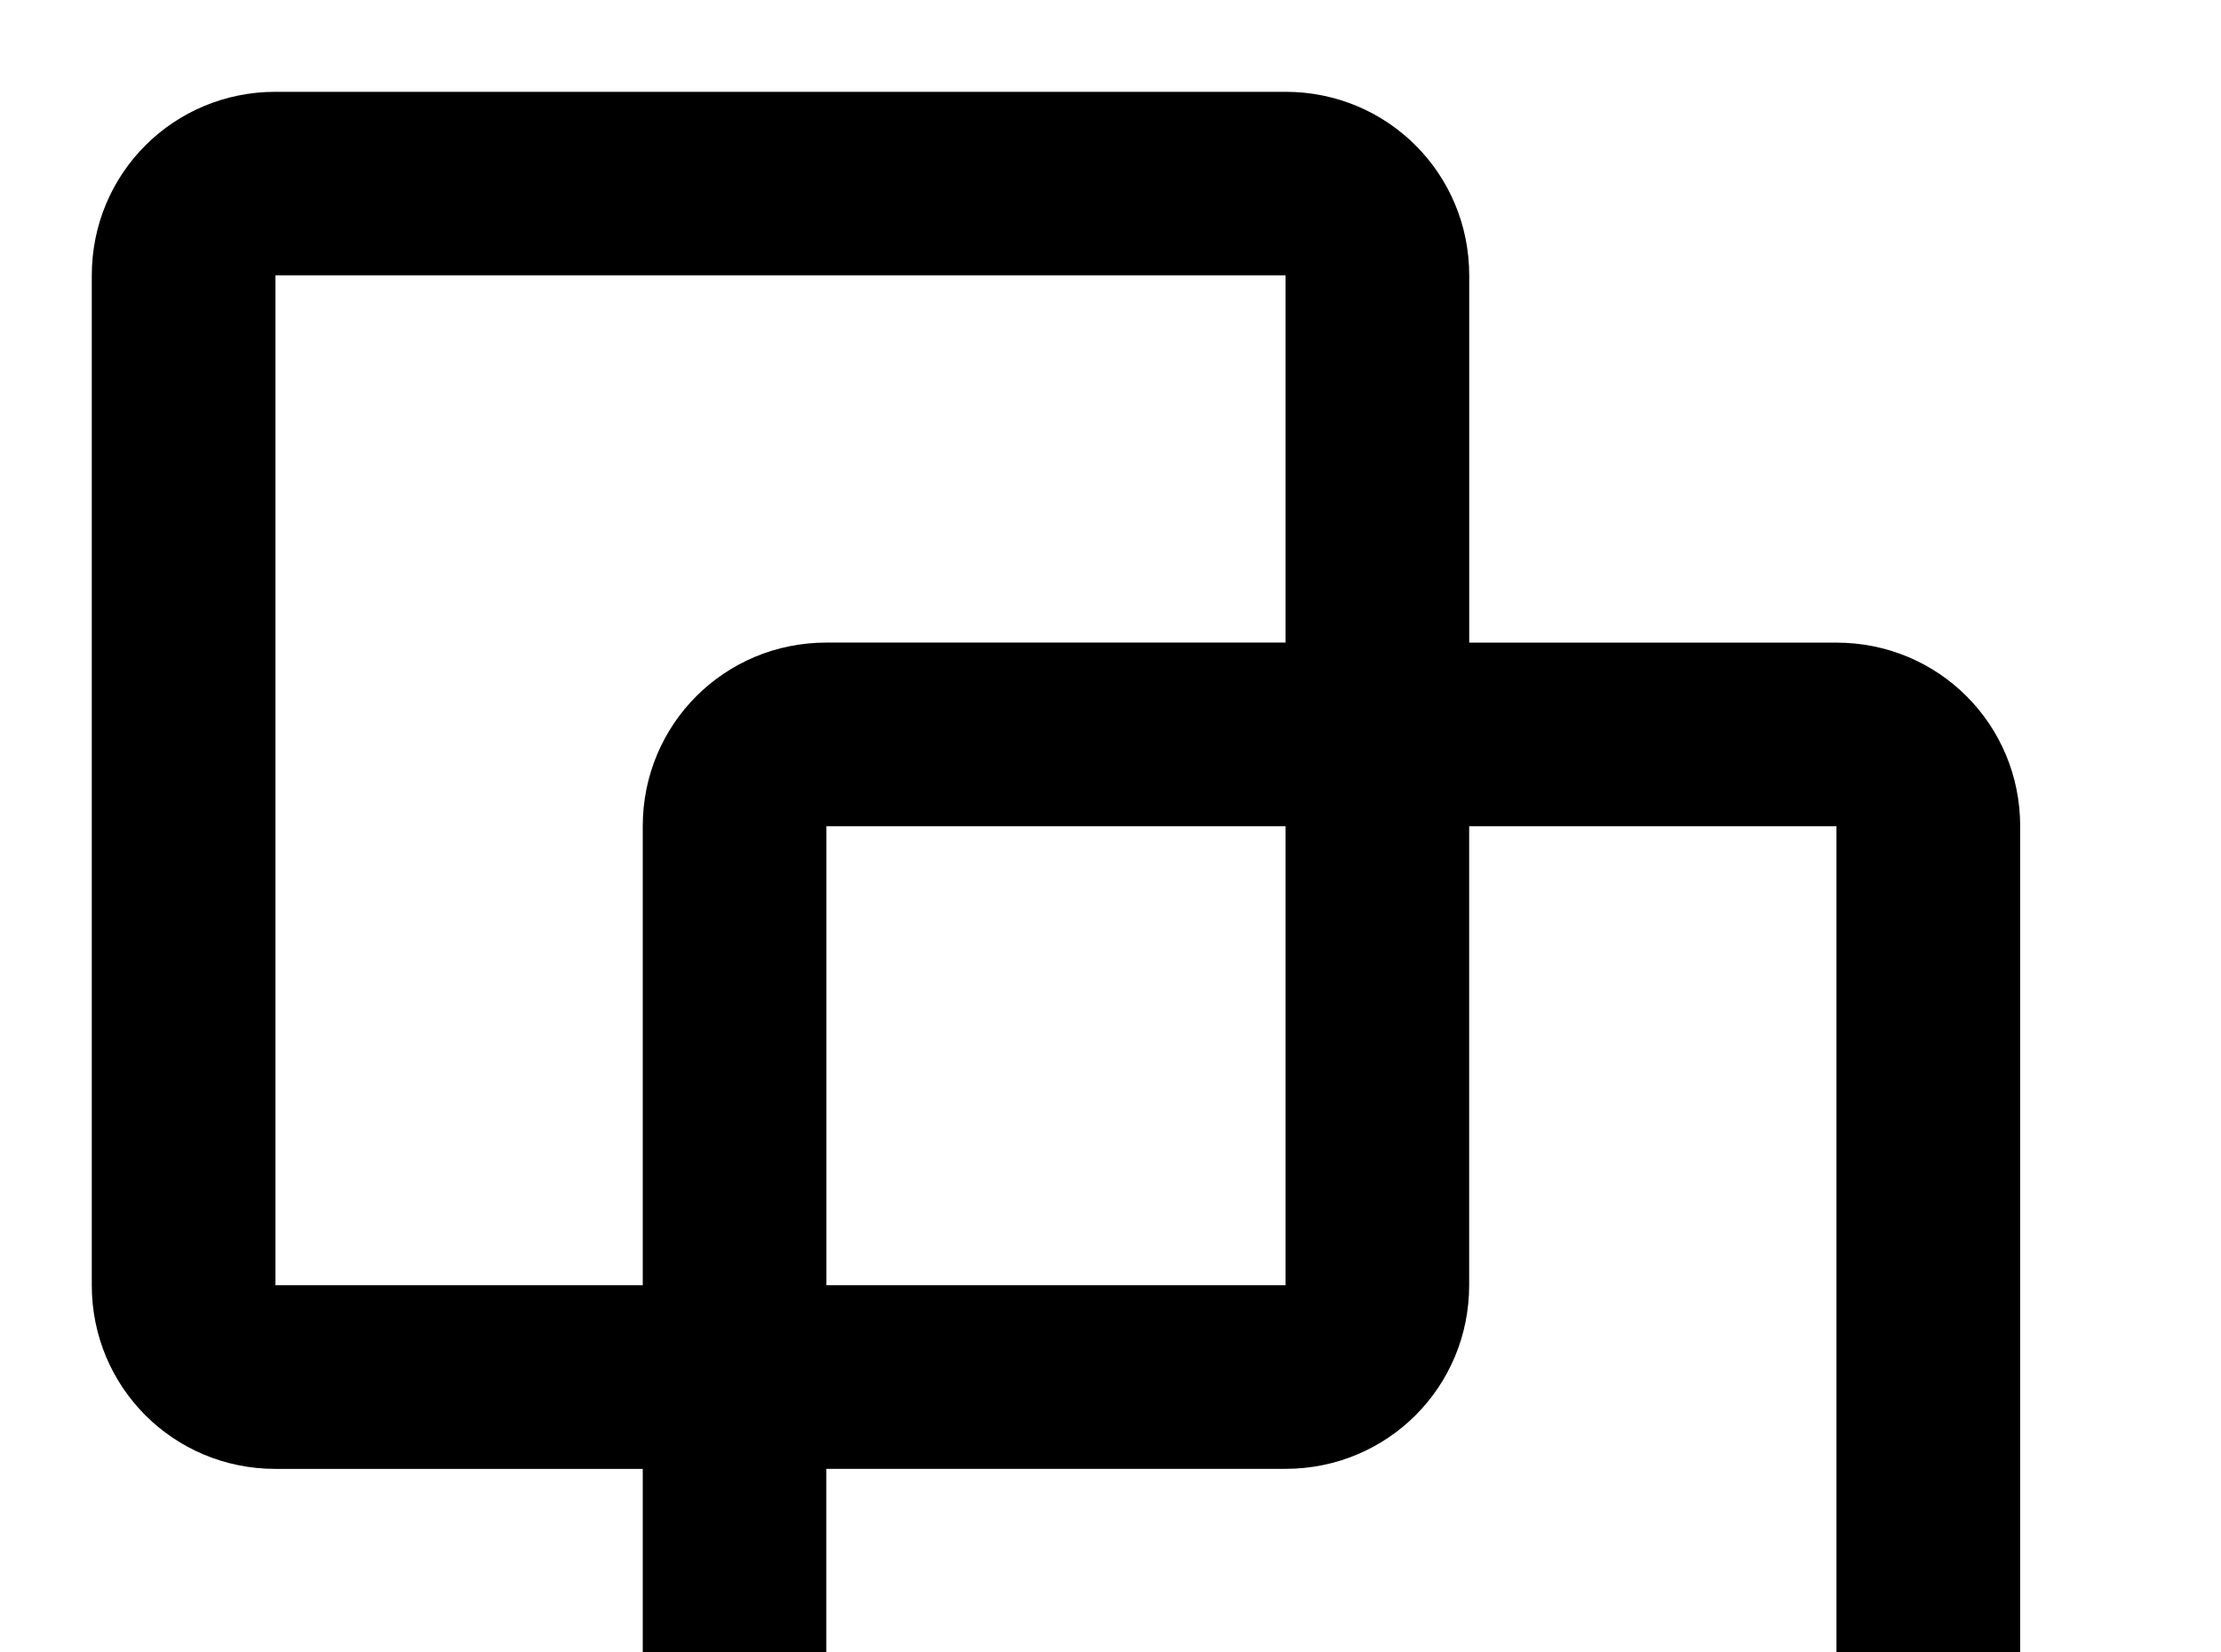 <!-- Generated by IcoMoon.io -->
<svg version="1.1" xmlns="http://www.w3.org/2000/svg" width="43" height="32" viewBox="0 0 43 32">
<title>vector-combine</title>
<path d="M5.333 1.778c-1.973 0-3.556 1.582-3.556 3.556v19.556c0 1.973 1.582 3.556 3.556 3.556h7.111v7.111c0 1.973 1.582 3.556 3.556 3.556h19.556c1.973 0 3.556-1.582 3.556-3.556v-19.556c0-1.973-1.582-3.556-3.556-3.556h-7.111v-7.111c0-1.973-1.582-3.556-3.556-3.556h-19.556M5.333 5.333h19.556v7.111h-8.889c-1.973 0-3.556 1.582-3.556 3.556v8.889h-7.111v-19.556M16 16h8.889v8.889h-8.889v-8.889M28.444 16h7.111v19.556h-19.556v-7.111h8.889c1.973 0 3.556-1.582 3.556-3.556v-8.889z"></path>
</svg>
